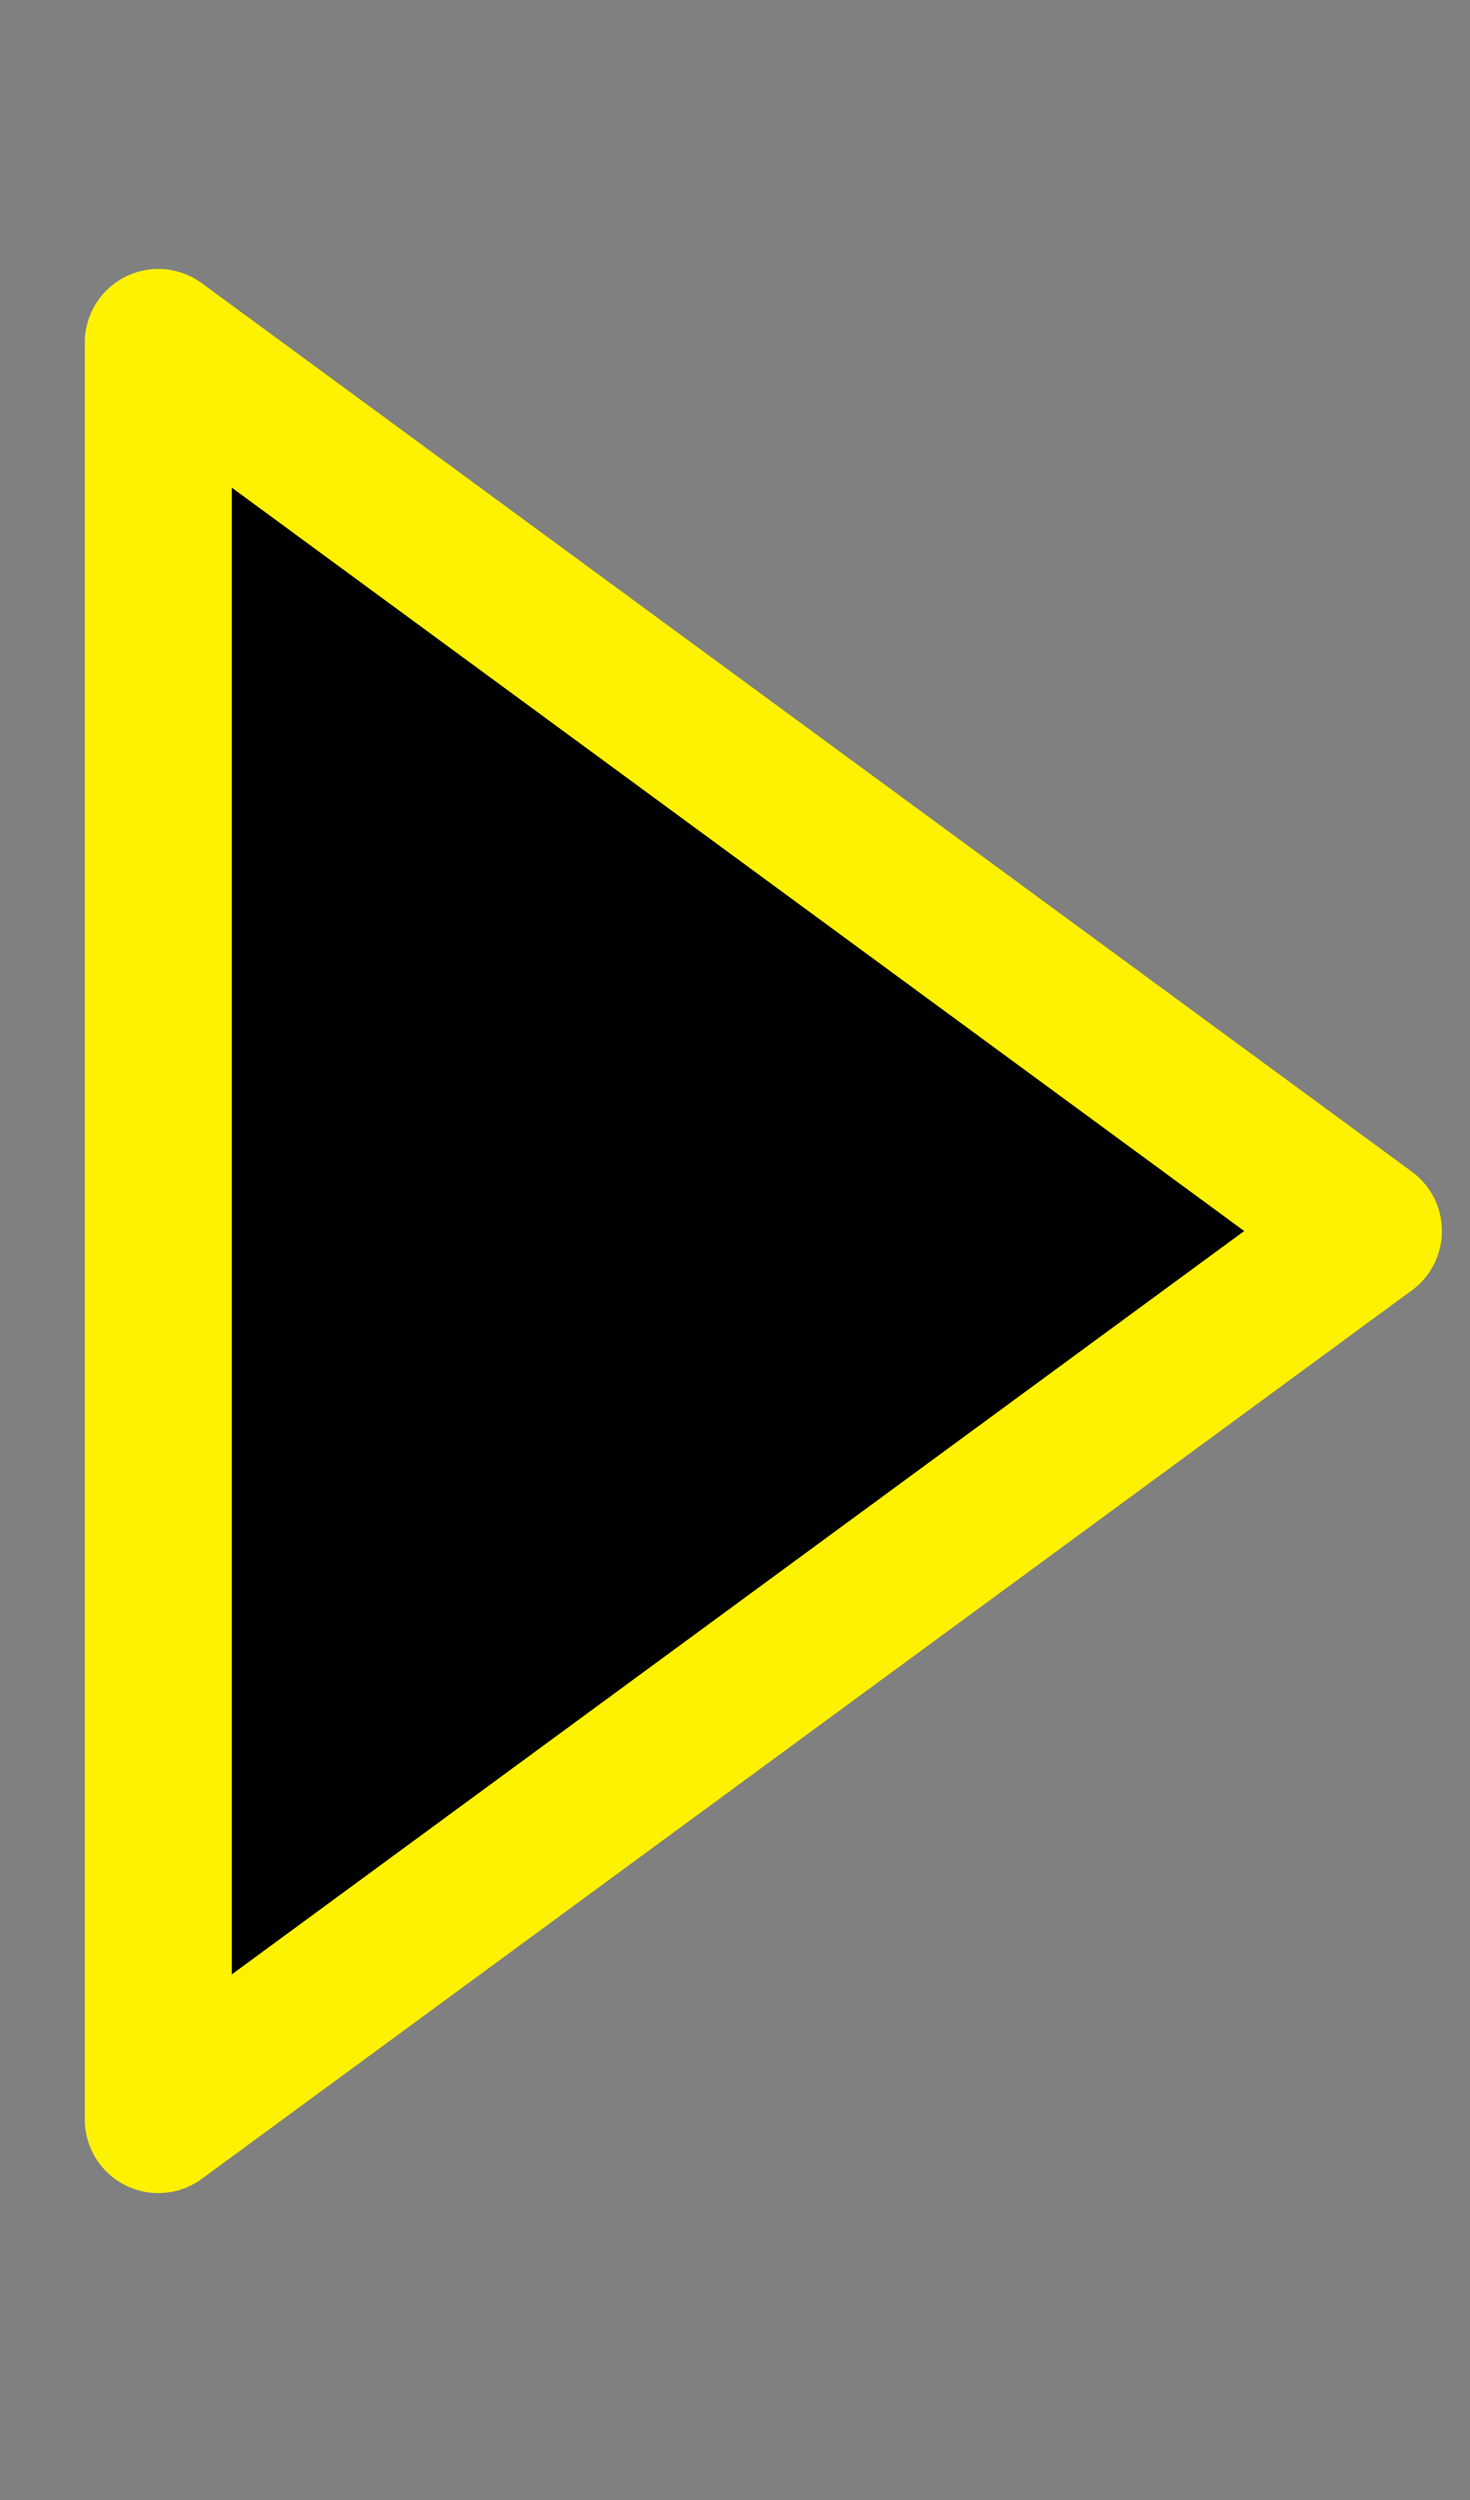 <?xml version="1.0" encoding="UTF-8"?>
<svg width="10px" height="17px" viewBox="0 0 10 17" version="1.1" xmlns="http://www.w3.org/2000/svg" xmlns:xlink="http://www.w3.org/1999/xlink">
    <rect x="0" y="0" width="10" height="17" fill="#808080" stroke="none"/>
    <!-- Generator: Sketch 47 (45396) - http://www.bohemiancoding.com/sketch -->
    <title>SynthDisplay/SizePointer</title>
    <desc>Created with Sketch.</desc>
    <defs></defs>
    <g id="Symbols" stroke="none" stroke-width="1" fill="none" fill-rule="evenodd" stroke-linecap="round" stroke-linejoin="round">
        <g id="SynthDisplay/SizePointer" stroke="#FFF200" fill="#000000">
            <g id="Size-Pointer" transform="translate(1, 2)">
                <polygon id="Pointer" points="8.309 6.371 0.077 0.329 0.077 12.413"></polygon>
            </g>
        </g>
    </g>
</svg>